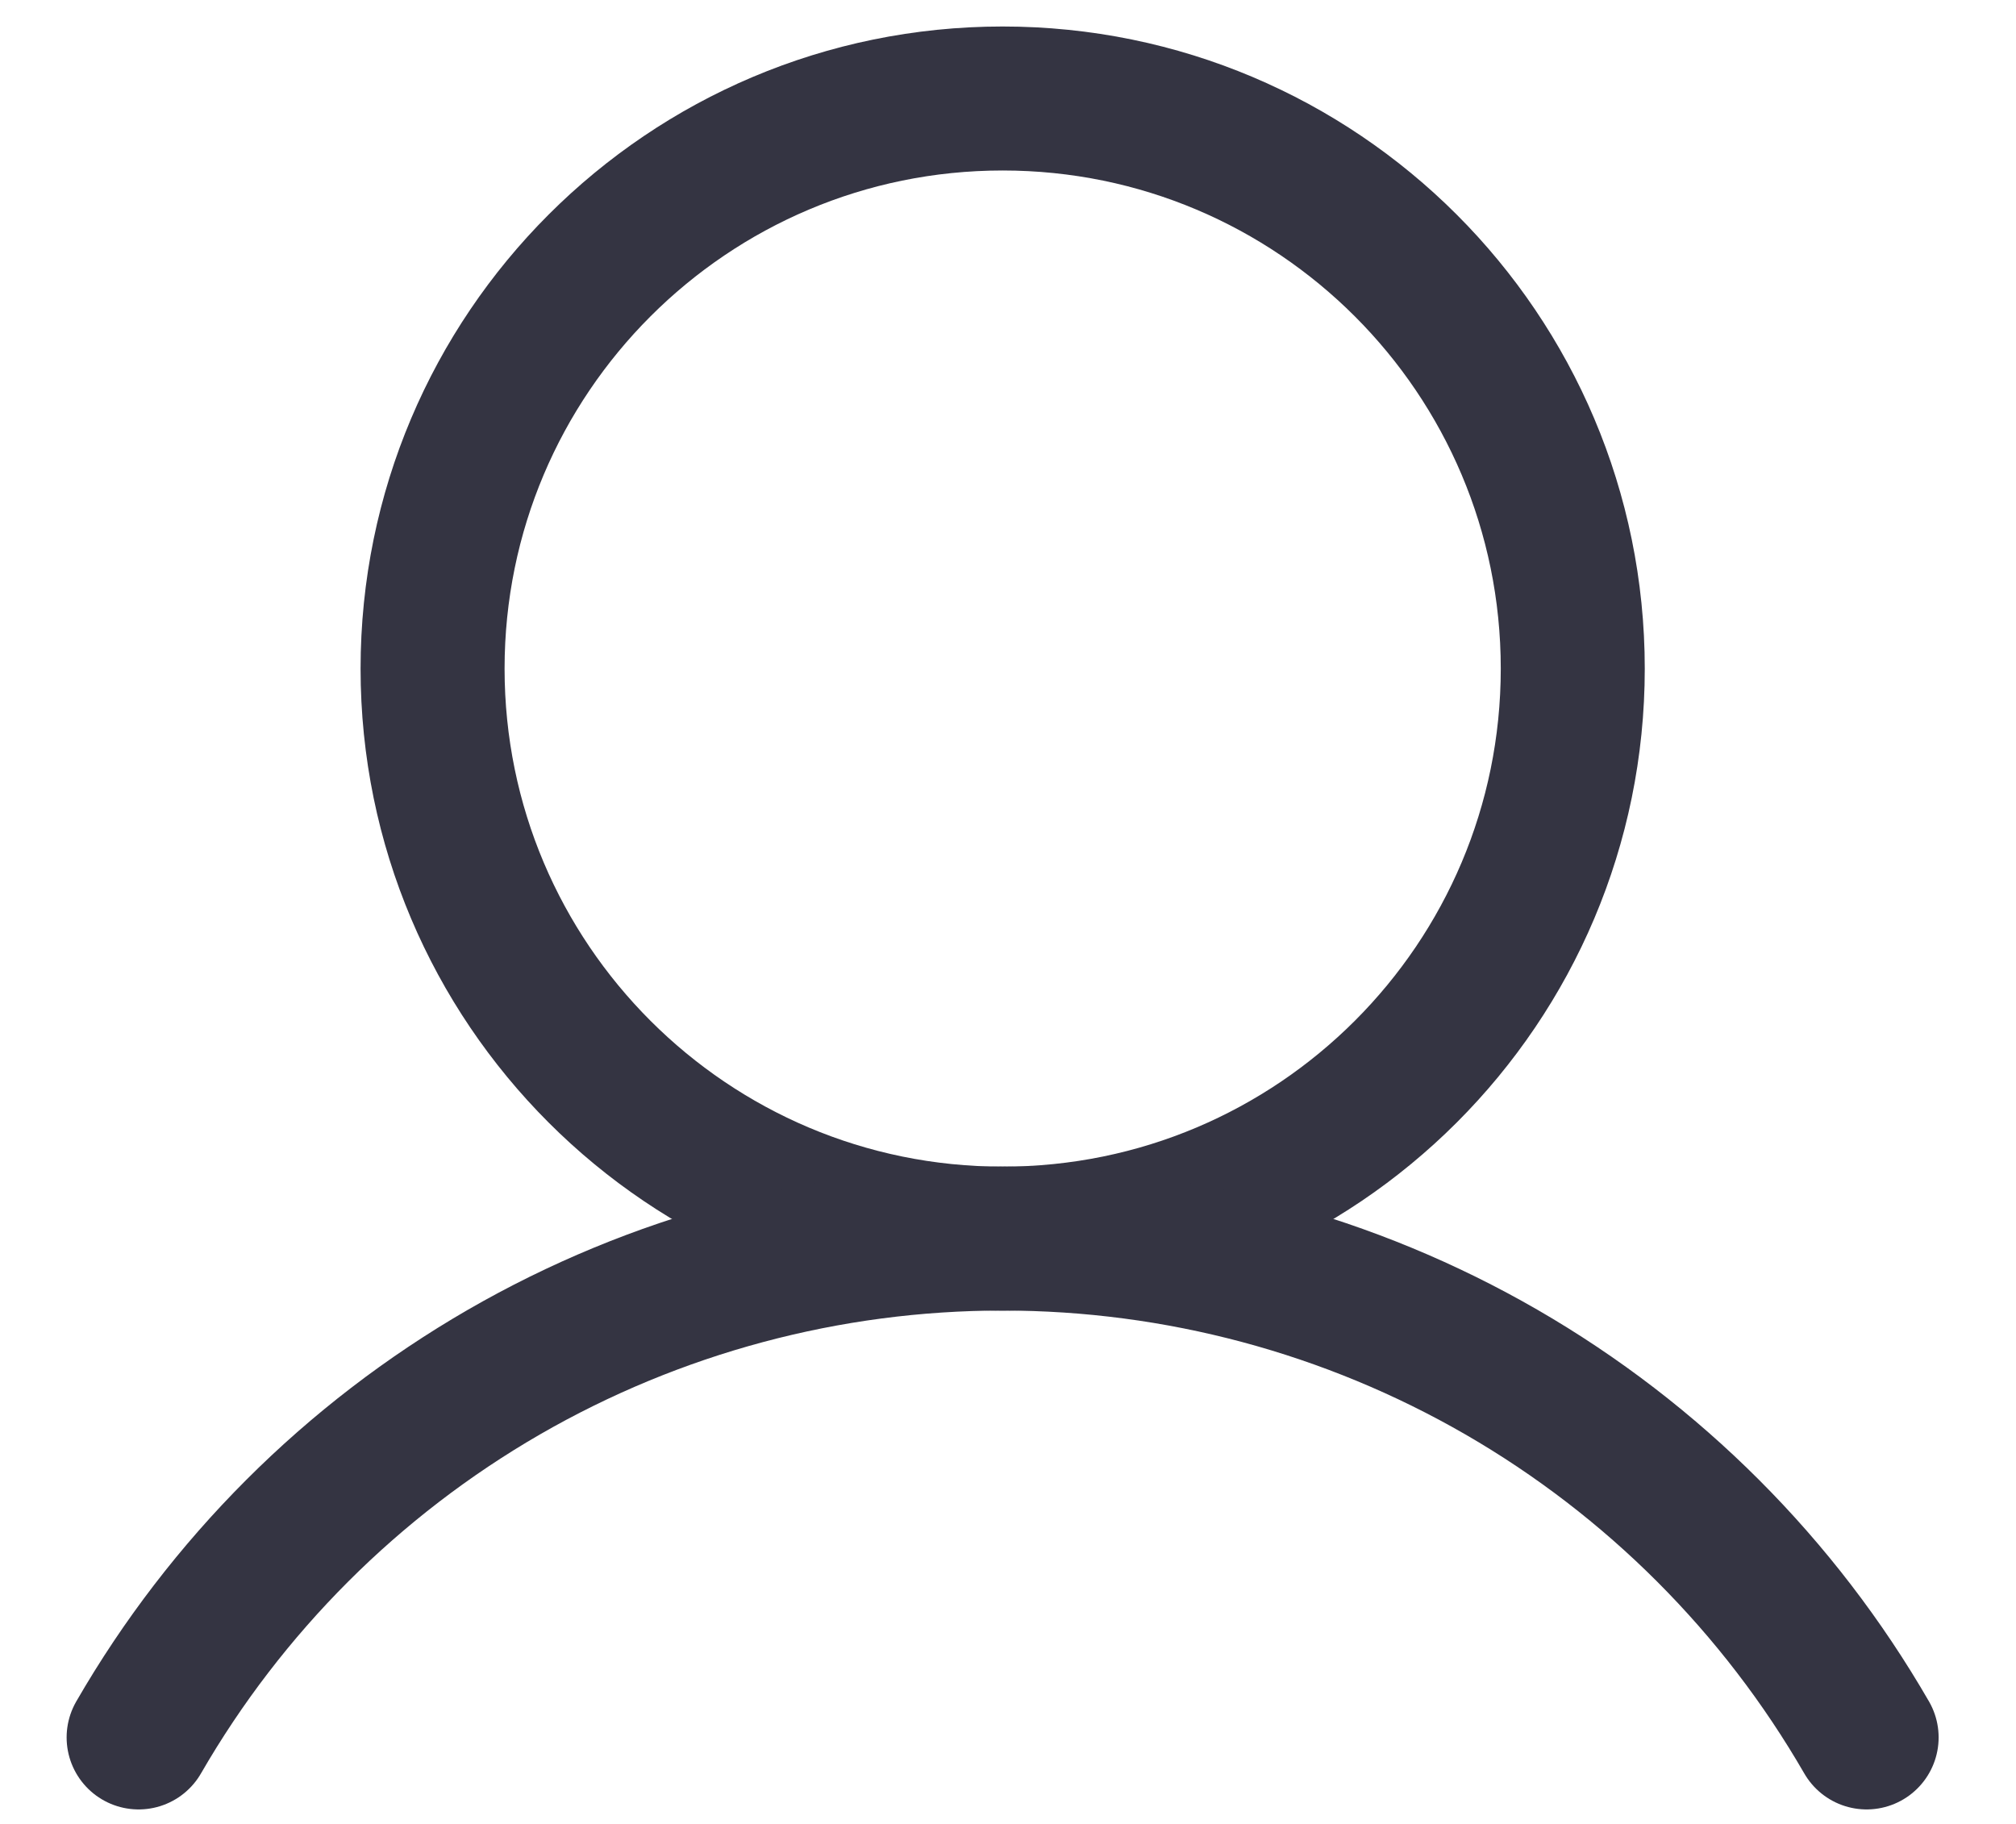 <svg width="21" height="19" viewBox="0 0 21 19" fill="none" xmlns="http://www.w3.org/2000/svg">
<path d="M10.444 12.903C13.724 12.903 16.383 10.244 16.383 6.965C16.383 3.685 13.724 1.026 10.444 1.026C7.165 1.026 4.506 3.685 4.506 6.965C4.506 10.244 7.165 12.903 10.444 12.903Z" stroke="#343442" stroke-width="1.5" stroke-miterlimit="10"/>
<path d="M1.444 18.099C2.356 16.519 3.668 15.207 5.248 14.294C6.828 13.382 8.62 12.902 10.444 12.902C12.269 12.902 14.061 13.382 15.641 14.294C17.221 15.207 18.532 16.519 19.444 18.099" stroke="#343442" stroke-width="1.5" stroke-linecap="round" stroke-linejoin="round"/>
</svg>

